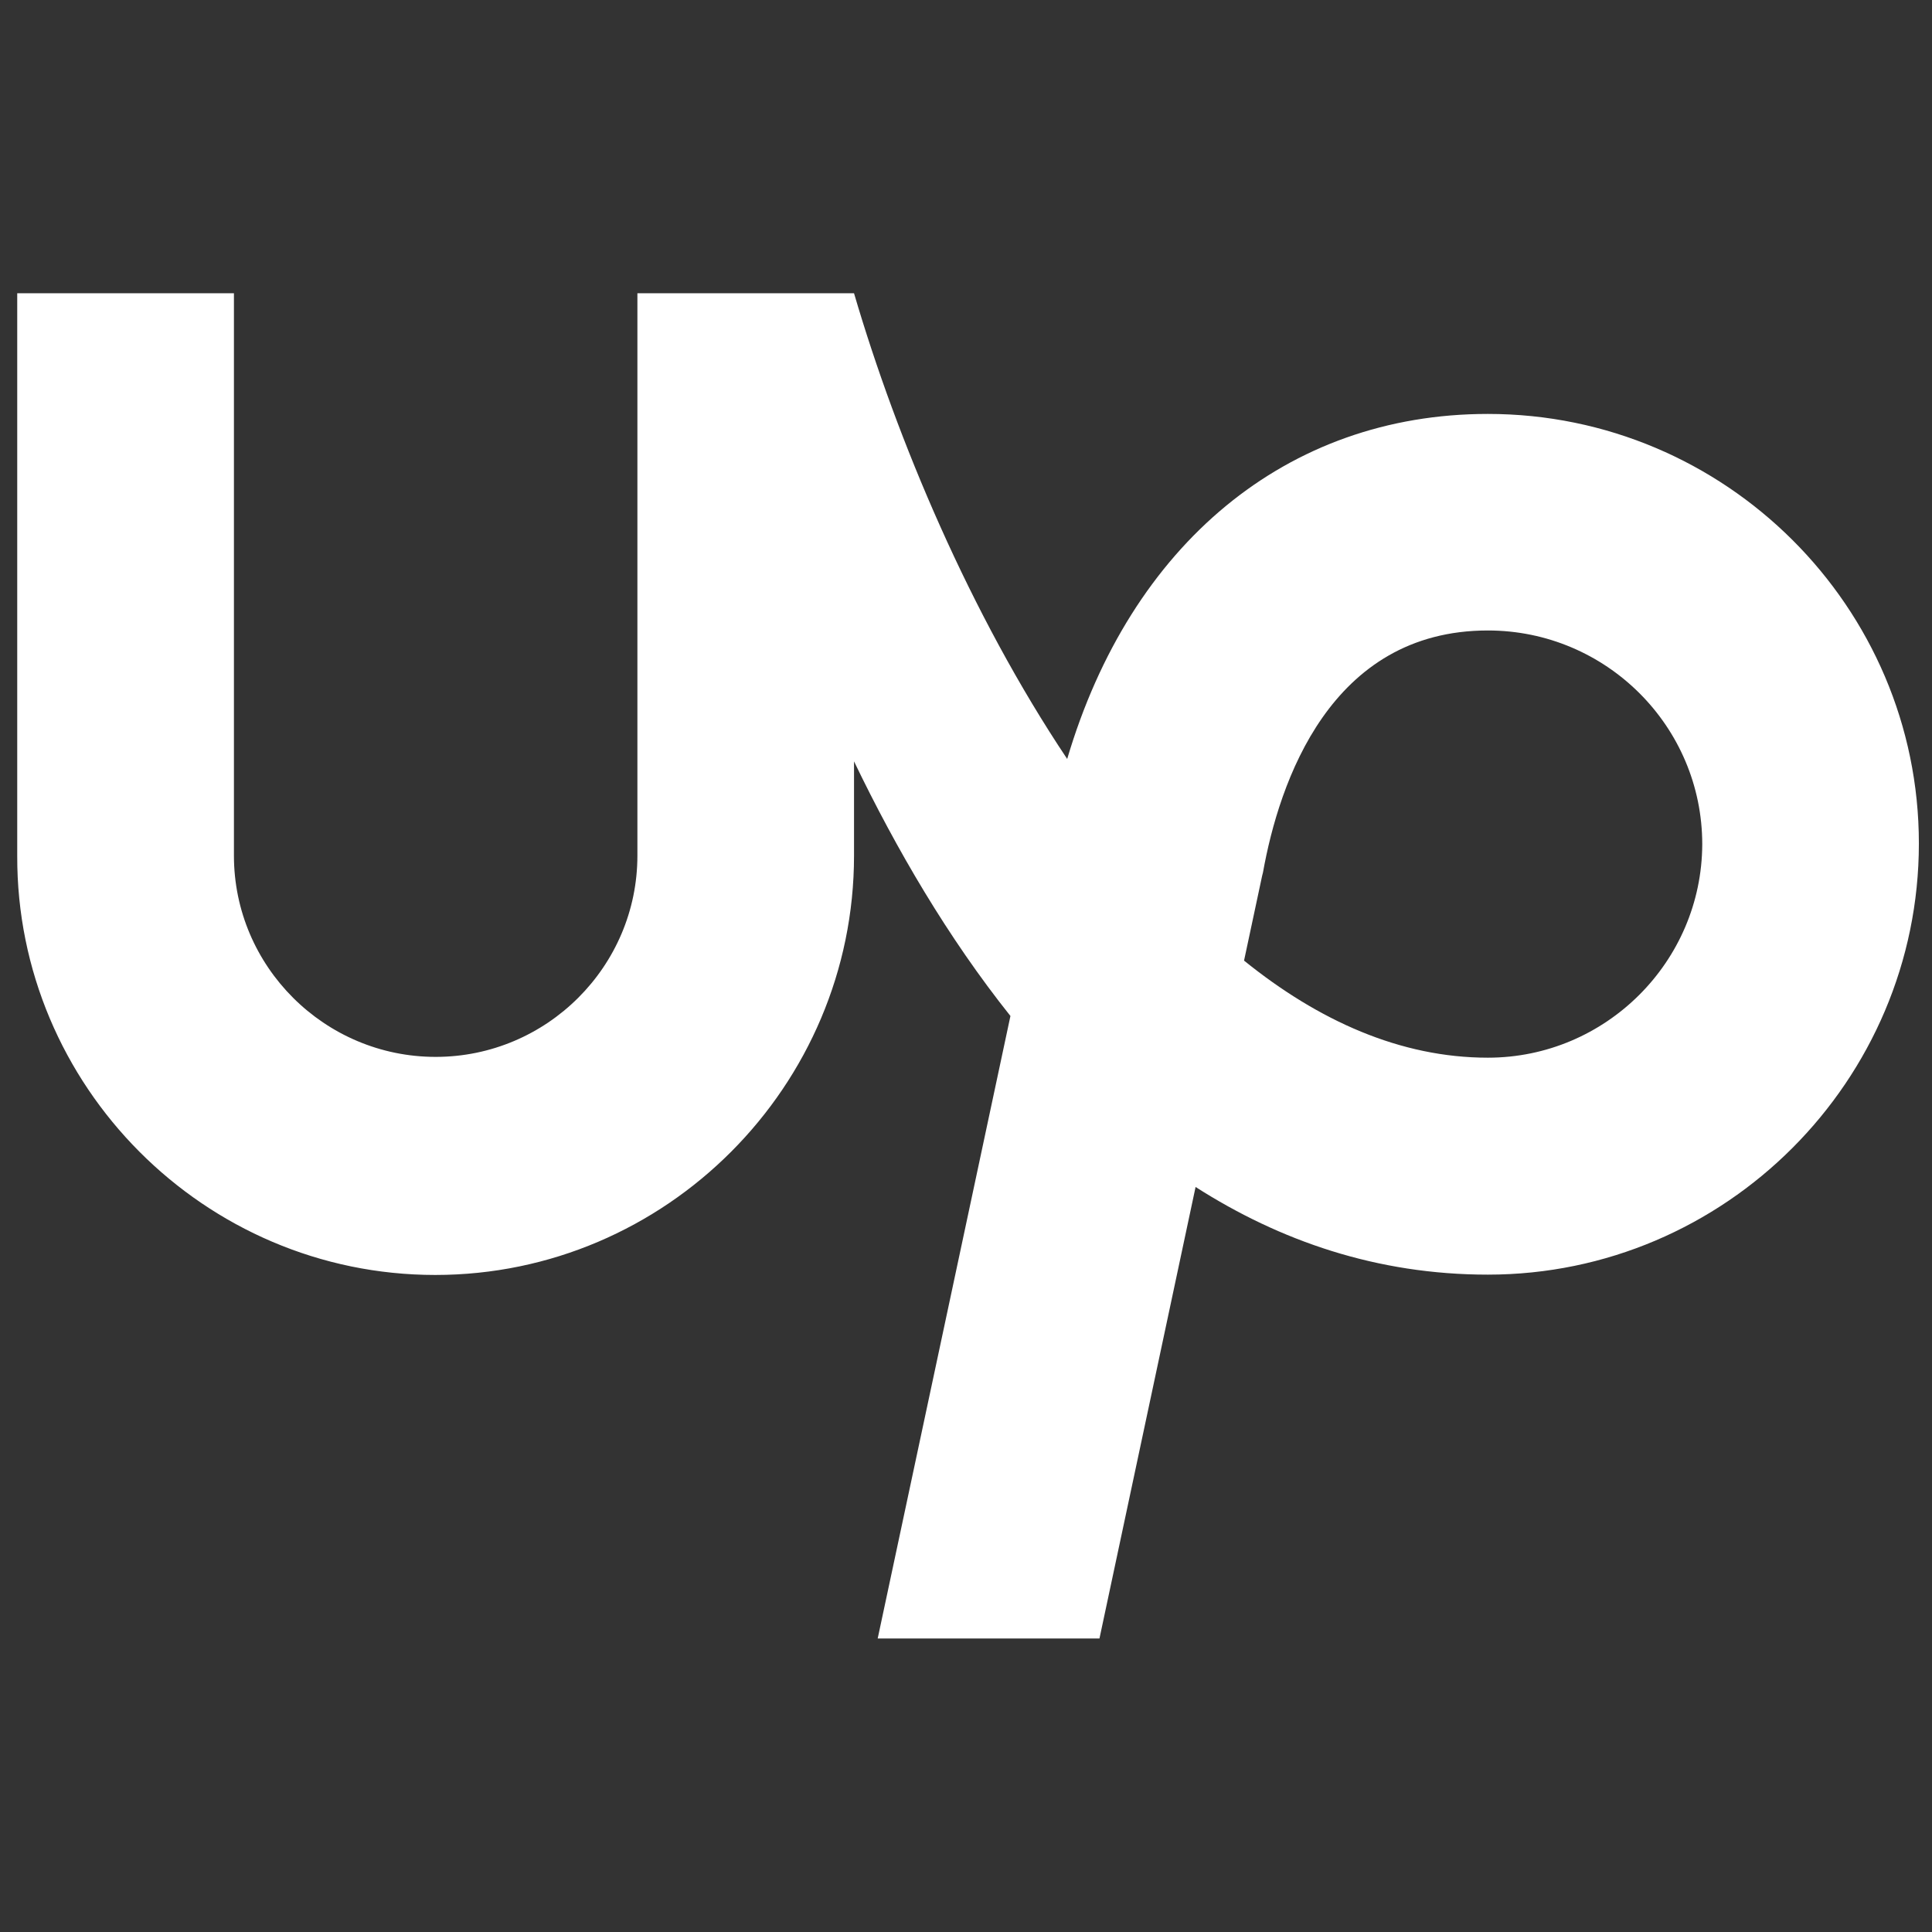 <svg width="24" height="24" viewBox="0 0 24 24" fill="none" xmlns="http://www.w3.org/2000/svg">
<rect x="0" y="0" width="24" height="24" fill="#333333" stroke="none"/>
<path d="M18.483 13.139C17.397 13.139 16.379 12.68 15.454 11.933L15.679 10.878L15.689 10.839C15.89 9.716 16.526 7.832 18.483 7.832C19.952 7.832 21.146 9.023 21.146 10.488C21.141 11.947 19.947 13.139 18.483 13.139ZM18.483 5.142C15.983 5.142 14.045 6.763 13.257 9.428C12.053 7.627 11.143 5.464 10.609 3.643H7.918V10.629C7.918 12.006 6.792 13.129 5.412 13.129C4.032 13.129 2.906 12.006 2.906 10.629V3.643H0.214V10.629C0.204 13.49 2.539 15.838 5.407 15.838C8.275 15.838 10.609 13.49 10.609 10.629V9.458C11.133 10.546 11.774 11.645 12.552 12.621L10.903 20.354H13.658L14.852 14.745C15.899 15.414 17.103 15.834 18.483 15.834C21.434 15.834 23.837 13.422 23.837 10.478C23.837 7.539 21.434 5.142 18.483 5.142H18.483Z" fill="white"/>
</svg>

